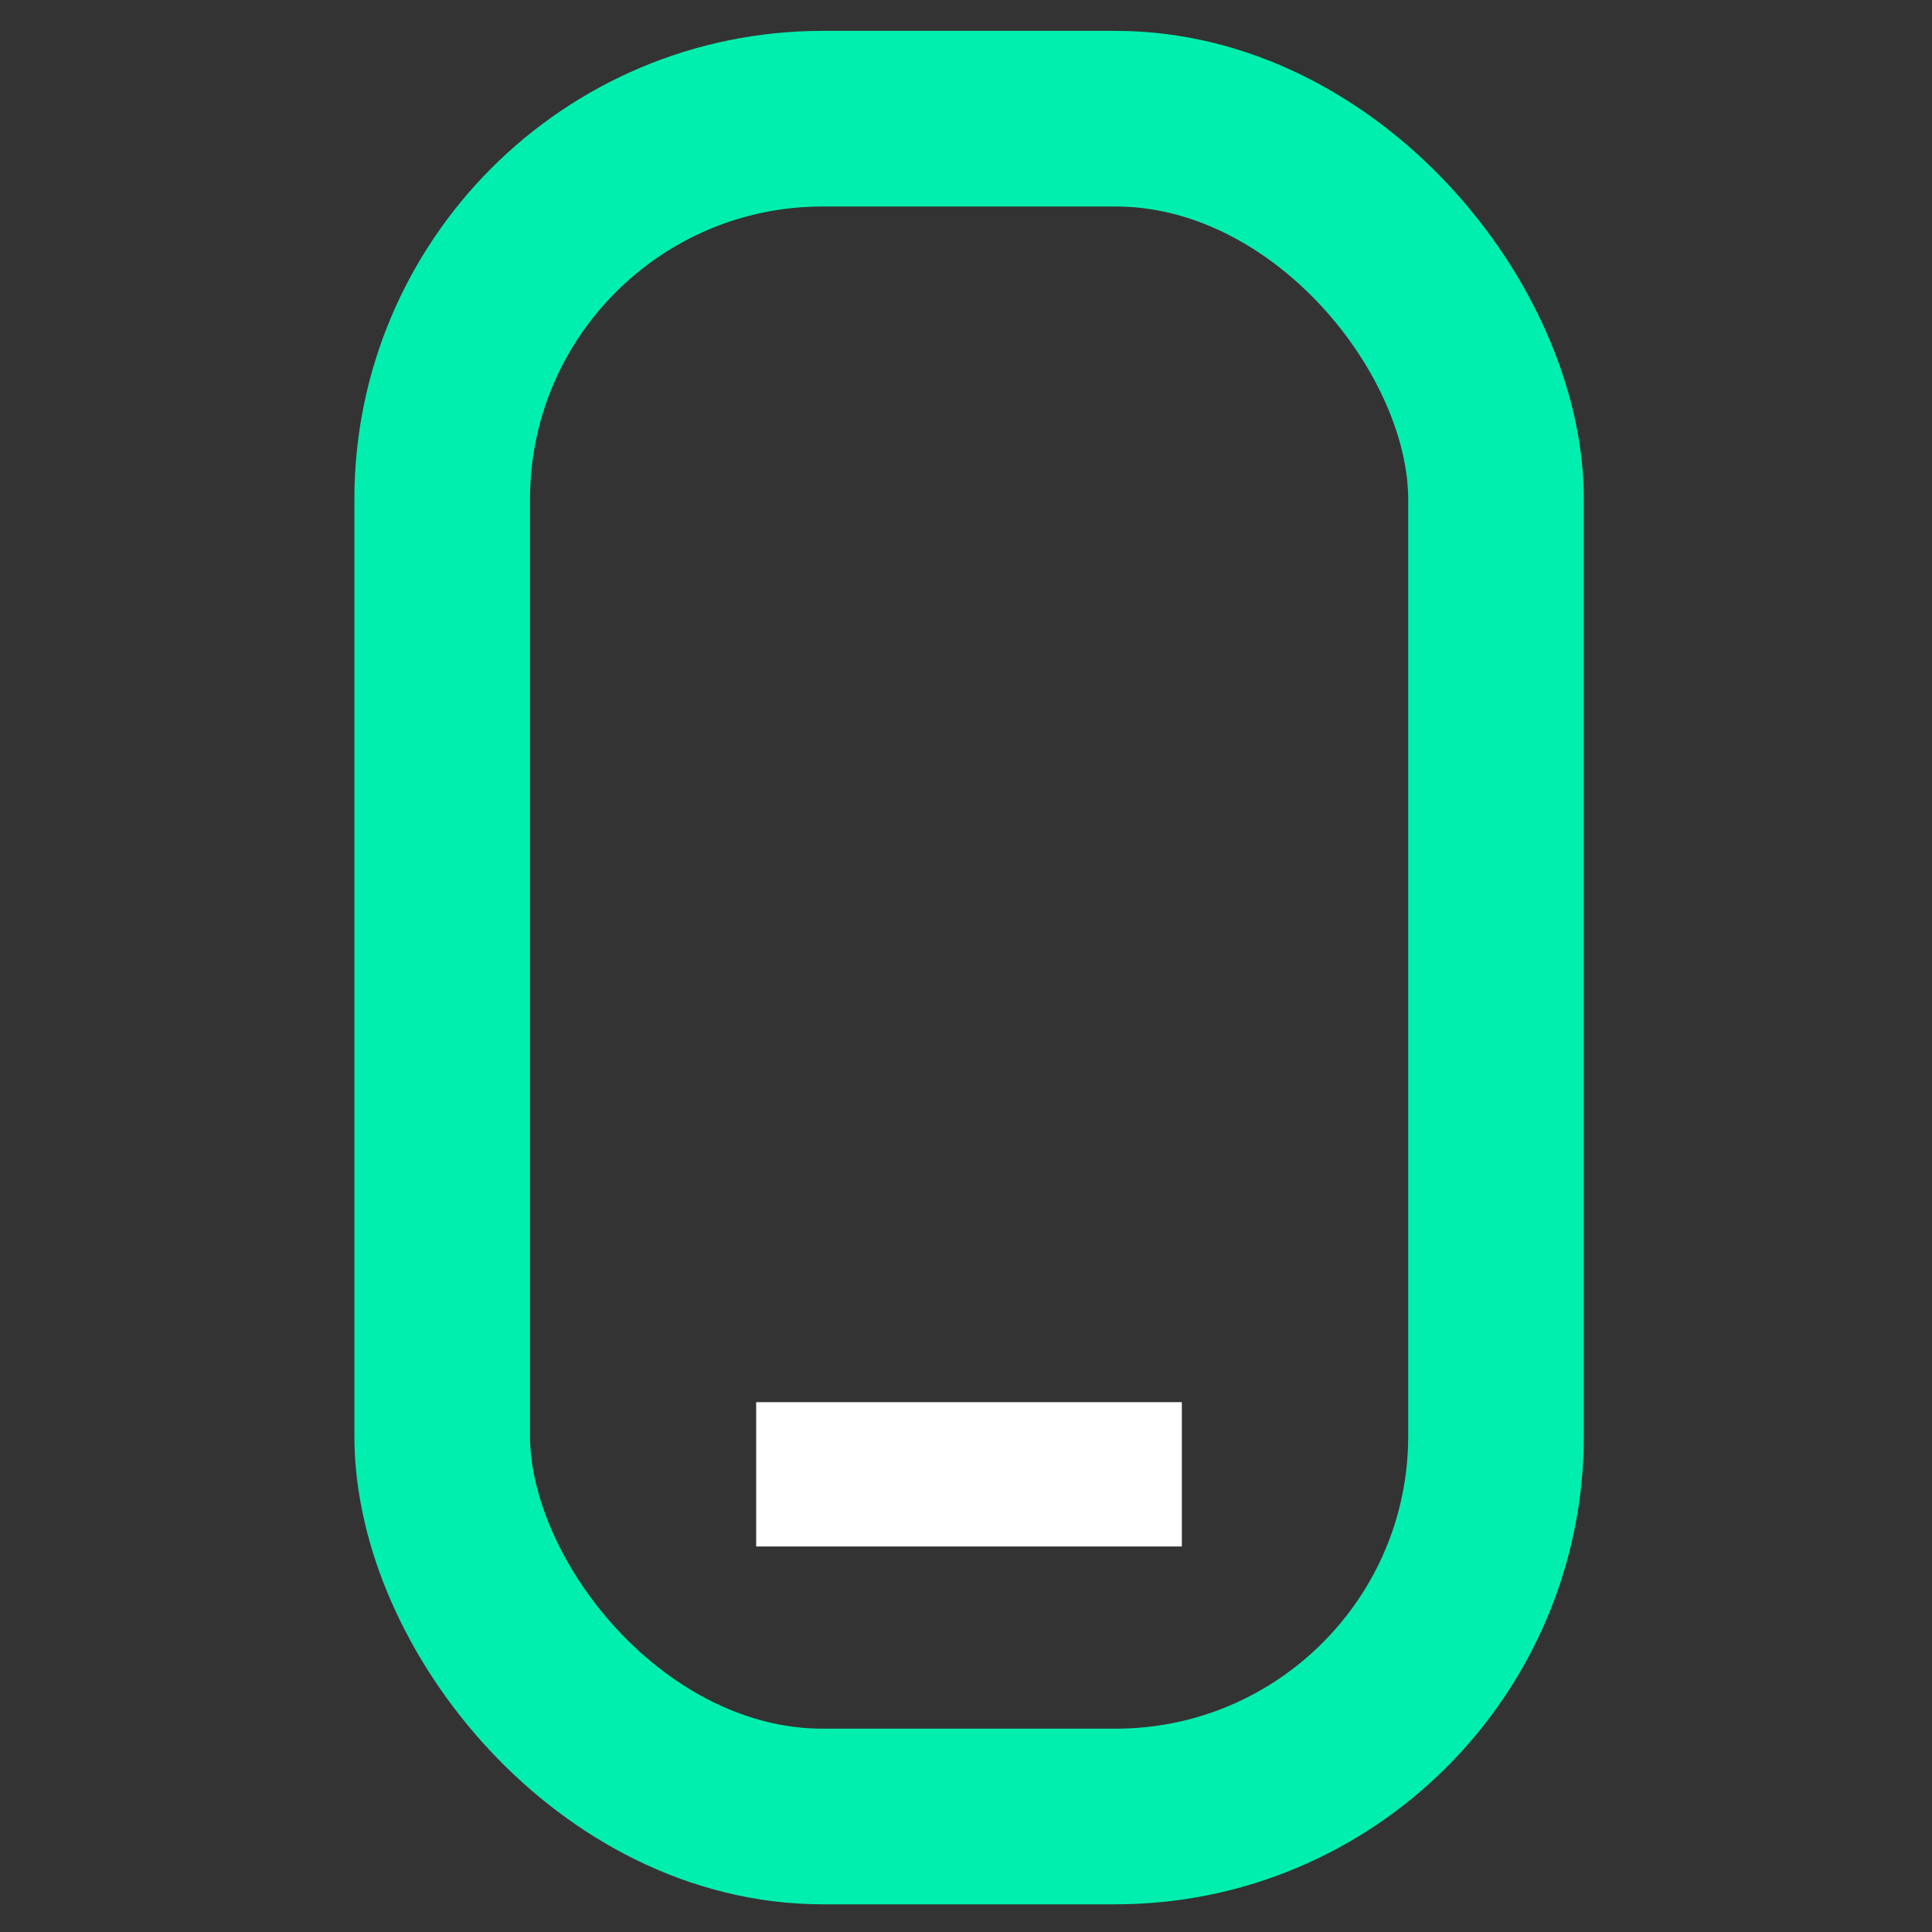 <svg width="33" height="33" xmlns="http://www.w3.org/2000/svg" fill="none">
 <rect width="100%" height="100%" fill="#333333" stroke="none"/>
 <g>
  <title>Layer 1</title>
  <rect x="7.553" y="2.027" width="18" height="29" rx="6.5" stroke="#01EFAE" stroke-width="3" id="svg_1"/>
  <rect stroke-width="2" x="13.916" y="24.95" width="5.271" height="0.465" id="svg_4" stroke="#ffffff"/>
 </g>

</svg>